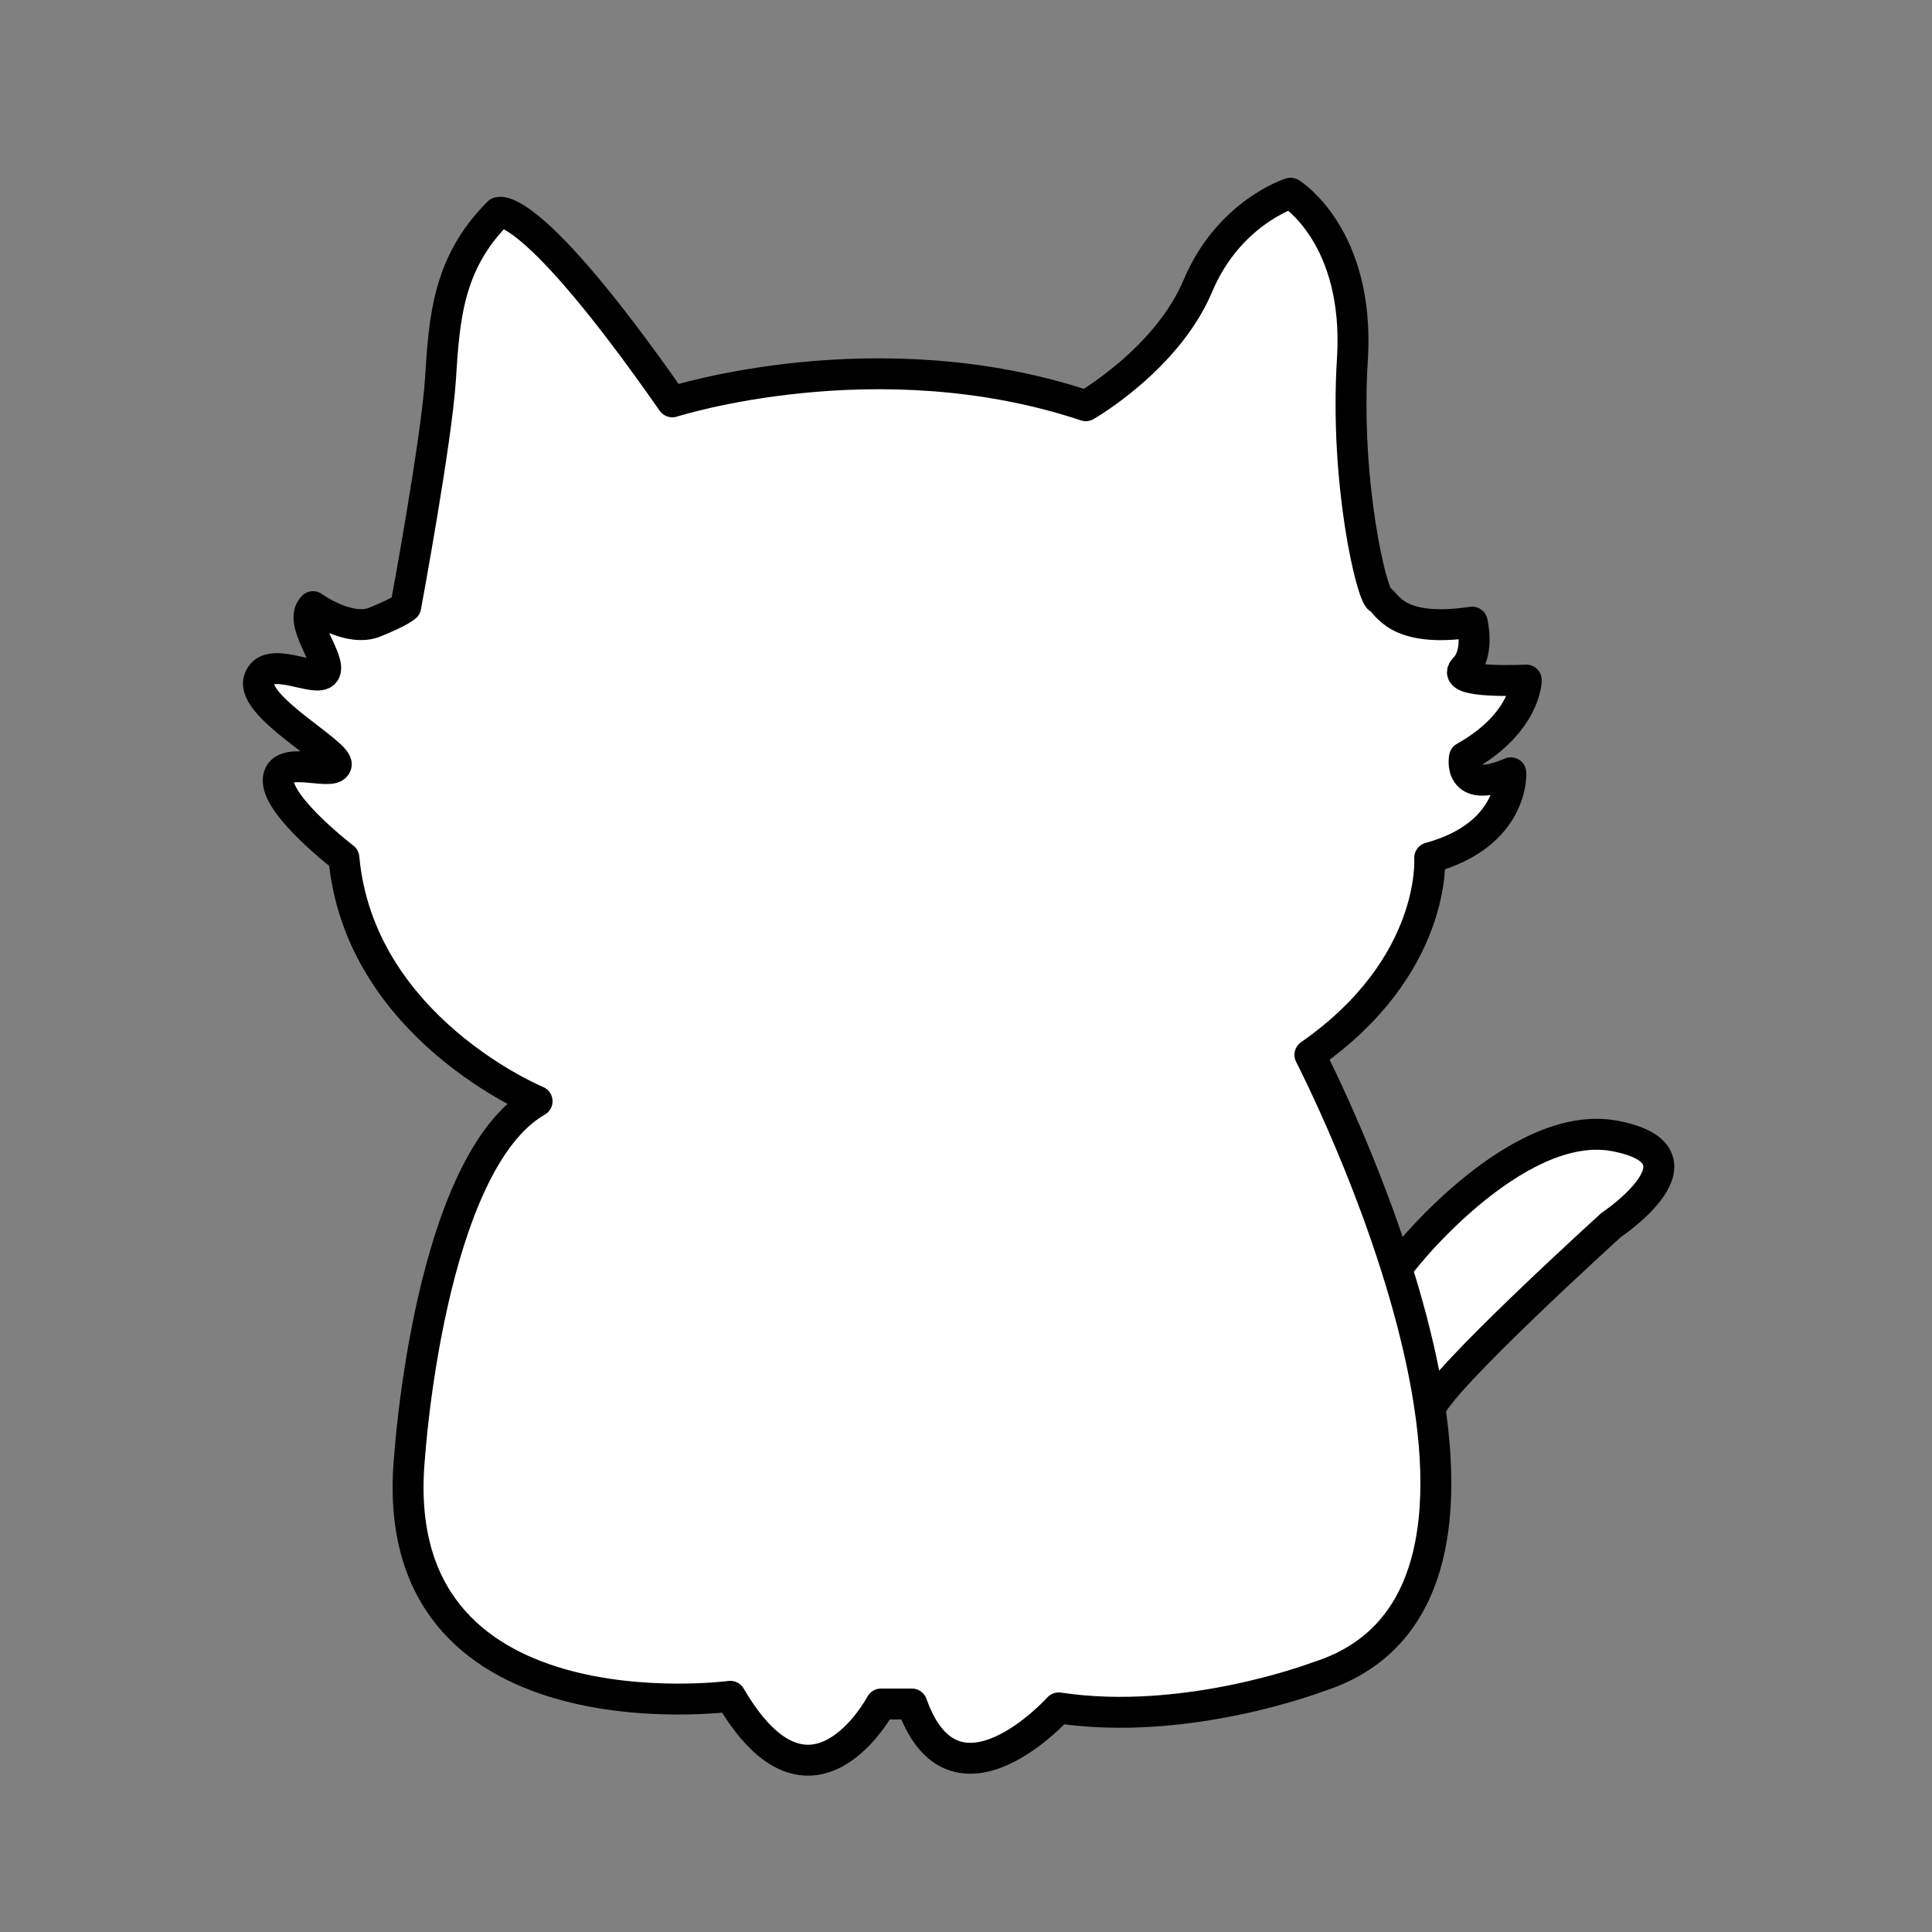 <?xml version="1.0" encoding="UTF-8"?>
<!DOCTYPE svg PUBLIC "-//W3C//DTD SVG 1.1//EN" "http://www.w3.org/Graphics/SVG/1.1/DTD/svg11.dtd">
<!-- Creator: CorelDRAW 2021 (64-Bit) -->
<svg xmlns="http://www.w3.org/2000/svg" xml:space="preserve" width="500px" height="500px" version="1.1" shape-rendering="geometricPrecision" text-rendering="geometricPrecision" image-rendering="optimizeQuality" fill-rule="evenodd" clip-rule="evenodd"
viewBox="0 0 500 500"
 xmlns:xlink="http://www.w3.org/1999/xlink"
 xmlns:xodm="http://www.corel.com/coreldraw/odm/2003">
 <rect x="0" y="0" width="500" height="500" fill="#808080" stroke="none"/>
 <g id="Layer_x0020_2">
  <rect fill="none" x="0.47" y="0.39" width="500" height="500"/>
  <g>
   <path fill="white" d="M105 157c0,0 8,-43 9,-59 1,-16 2,-30 15,-43 0,0 8,-4 45,49 0,0 53,-17 107,1 0,0 21,-12 29,-31 8,-19 24,-24 24,-24 0,0 18,11 16,43 -2,32 5,61 7,62 2,1 4,9 24,6 0,0 2,8 -2,12 -4,4 16,3 16,3 0,0 0,11 -16,20 0,0 -2,10 12,4 0,0 1,16 -21,22 0,0 2,28 -31,51 0,0 72,139 2,161 0,0 -34,13 -67,8 0,0 -27,30 -38,-1l-8 0c0,0 -18,34 -39,-2 0,0 -90,12 -83,-62 0,0 5,-76 33,-92 0,0 -46,-19 -50,-63 0,0 -17,-13 -17,-20 0,-7 14,-1 15,-4 1,-3 -22,-15 -20,-22 2,-7 15,1 17,-2 2,-3 -7,-13 -3,-17 0,0 9.26,6.73 16,4 6.73,-2.73 8,-4 8,-4zm256.53 171.47c0,-0.98 30.47,-39.47 56.47,-34.47 26,5 -1,23 -1,23 0,0 -44.89,40.68 -46.89,47.68l-8.58 -36.21z"/>
   <path id="_1" fill="none" stroke="black" stroke-width="8" stroke-linecap="round" stroke-linejoin="round" stroke-miterlimit="2.613" d="M105 157c0,0 8,-43 9,-59 1,-16 2,-30 15,-43 0,0 8,-4 45,49 0,0 53,-17 107,1 0,0 21,-12 29,-31 8,-19 24,-24 24,-24 0,0 18,11 16,43 -2,32 5,61 7,62 2,1 4,9 24,6 0,0 2,8 -2,12 -4,4 16,3 16,3 0,0 0,11 -16,20 0,0 -2,10 12,4 0,0 1,16 -21,22 0,0 2,28 -31,51 0,0 72,139 2,161 0,0 -34,13 -67,8 0,0 -27,30 -38,-1l-8 0c0,0 -18,34 -39,-2 0,0 -90,12 -83,-62 0,0 5,-76 33,-92 0,0 -46,-19 -50,-63 0,0 -17,-13 -17,-20 0,-7 14,-1 15,-4 1,-3 -22,-15 -20,-22 2,-7 15,1 17,-2 2,-3 -7,-13 -3,-17 0,0 9.26,6.73 16,4 6.73,-2.73 8,-4 8,-4zm256.53 171.47c0,-0.98 30.47,-39.47 56.47,-34.47 26,5 -1,23 -1,23 0,0 -44.89,40.68 -46.89,47.68"/>
  </g>
 </g>
</svg>
